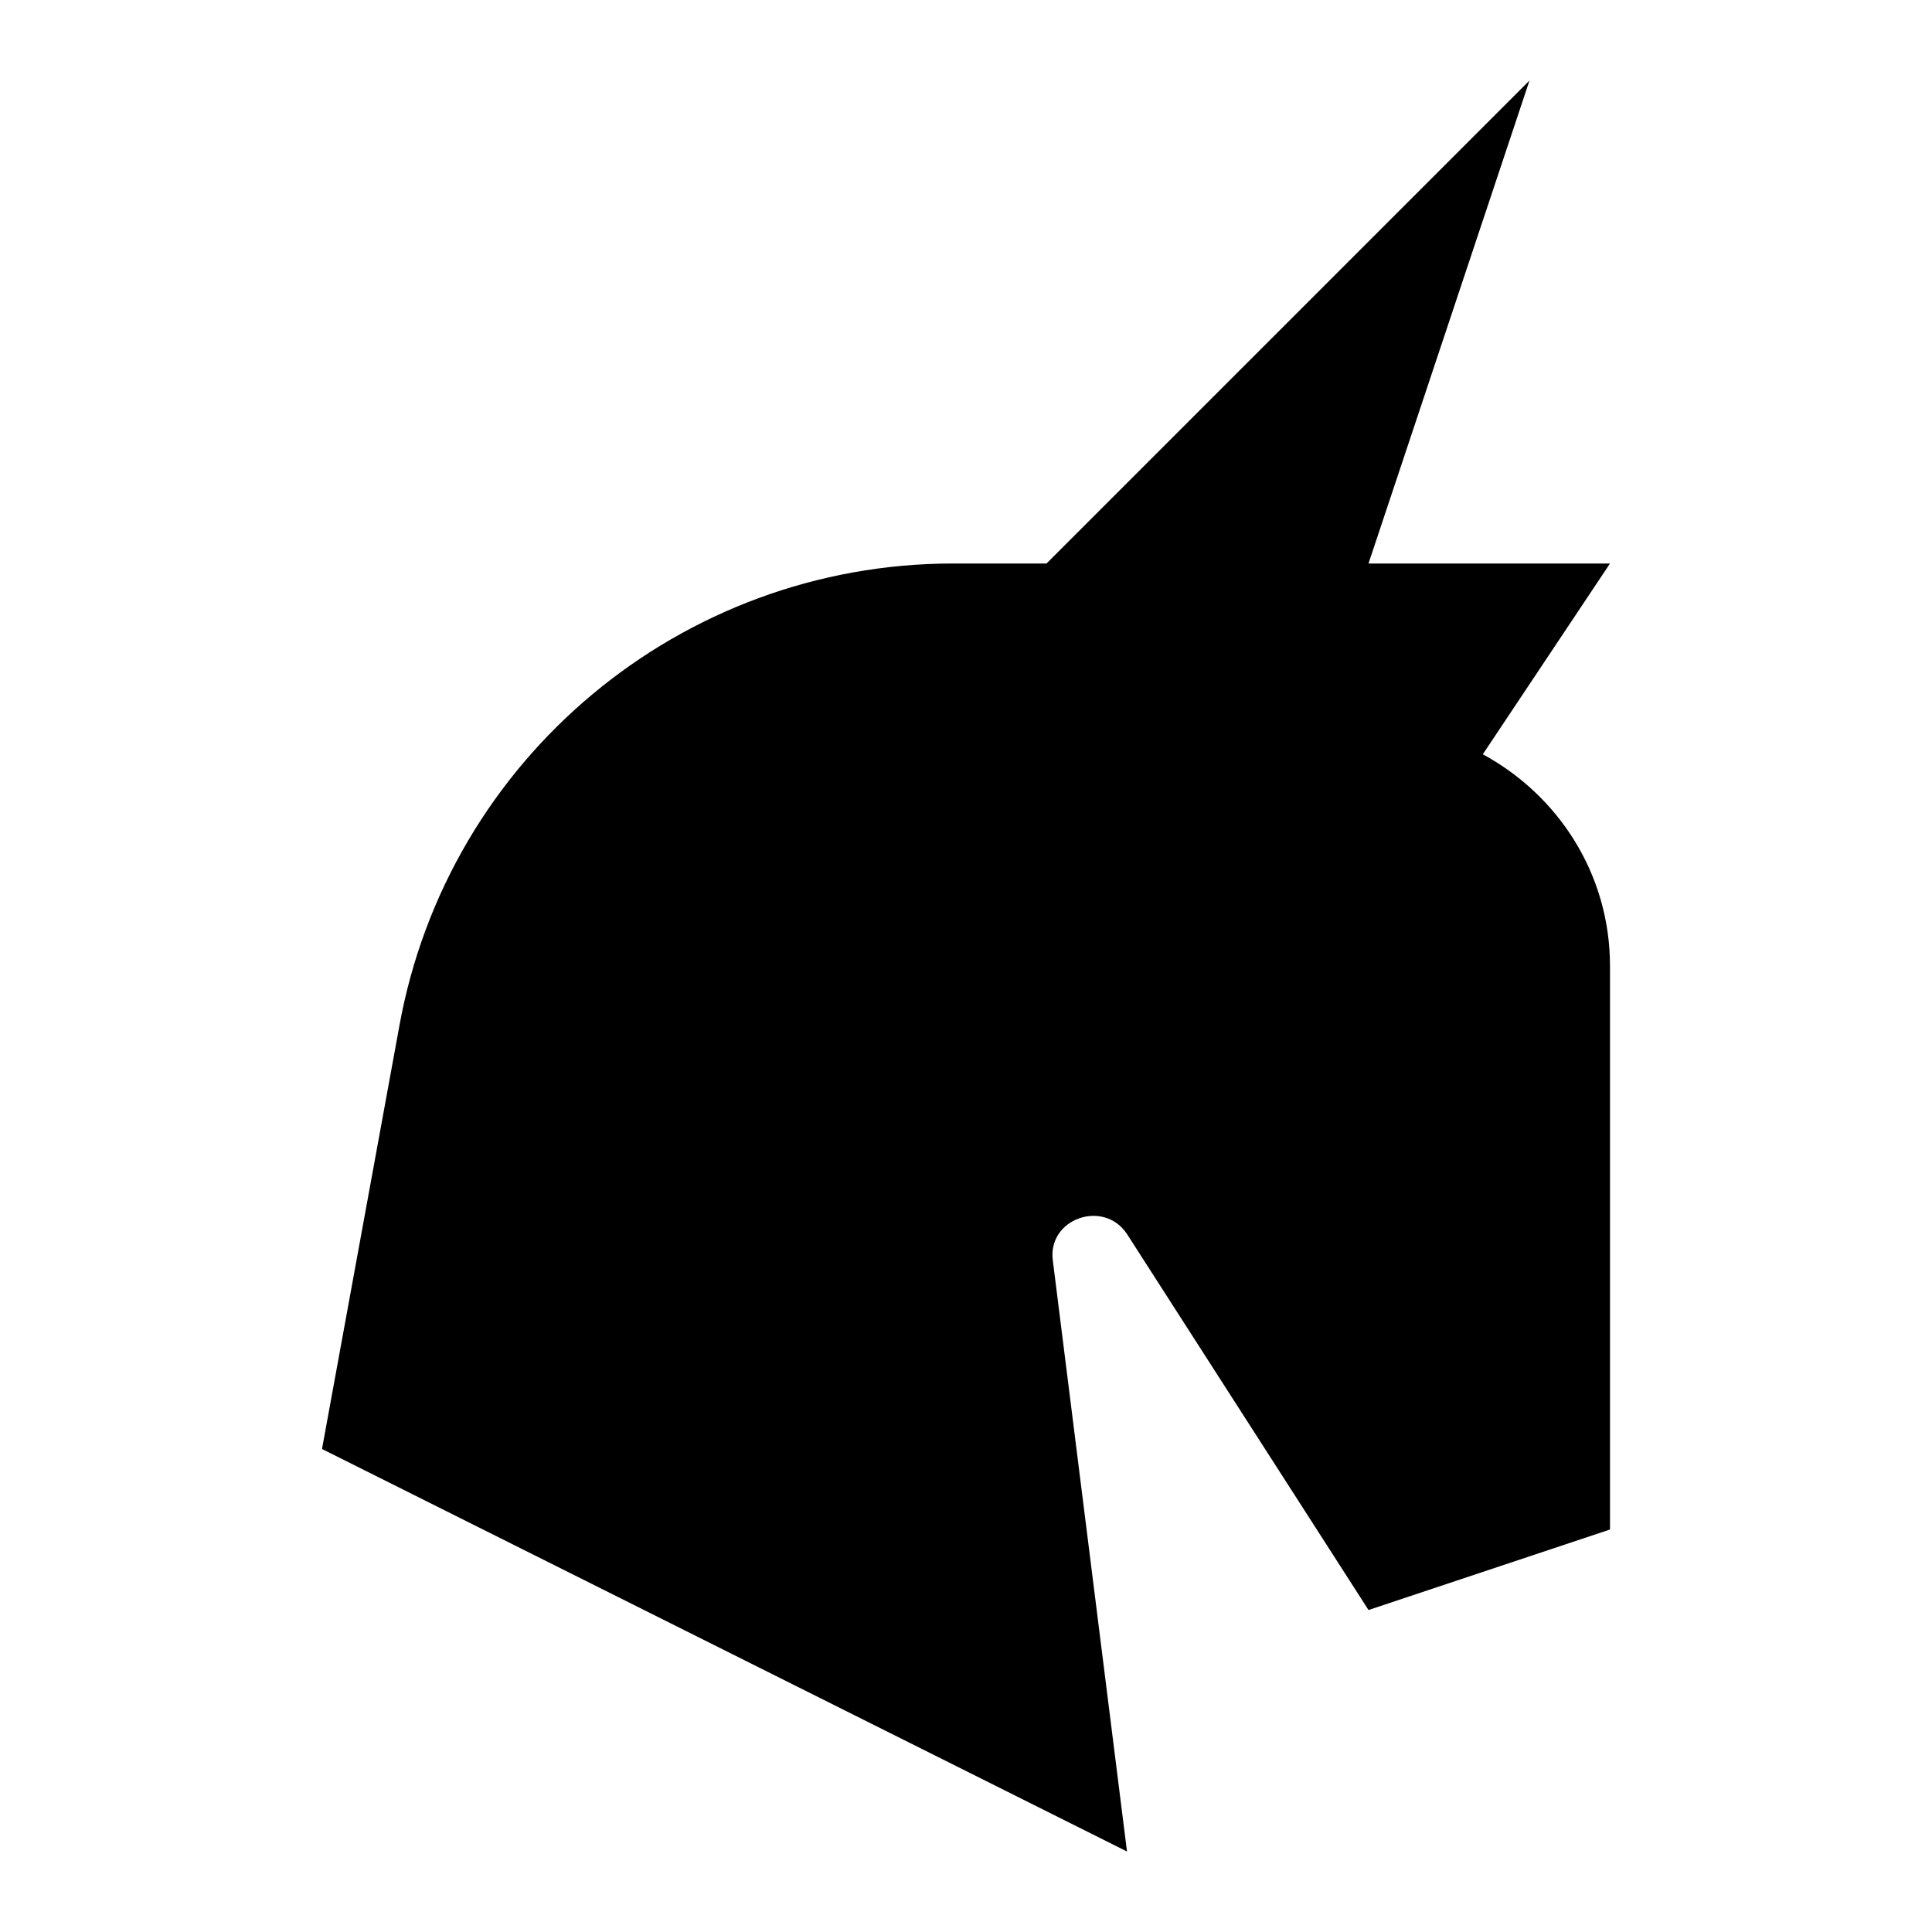 <svg xmlns="http://www.w3.org/2000/svg" viewBox="0 0 24 24" role="presentation">
    <path d="M20 12V19L17 20L14 15.33C13.71 14.89 13 15.14 13.08 15.67L14 23L4 18L4.96 12.75C5.56 9.42 8.46 7 11.84 7H13L19 1L17 7H20L18.42 9.37C19.36 9.88 20 10.86 20 12Z" style="fill: currentcolor;"></path>
  </svg>